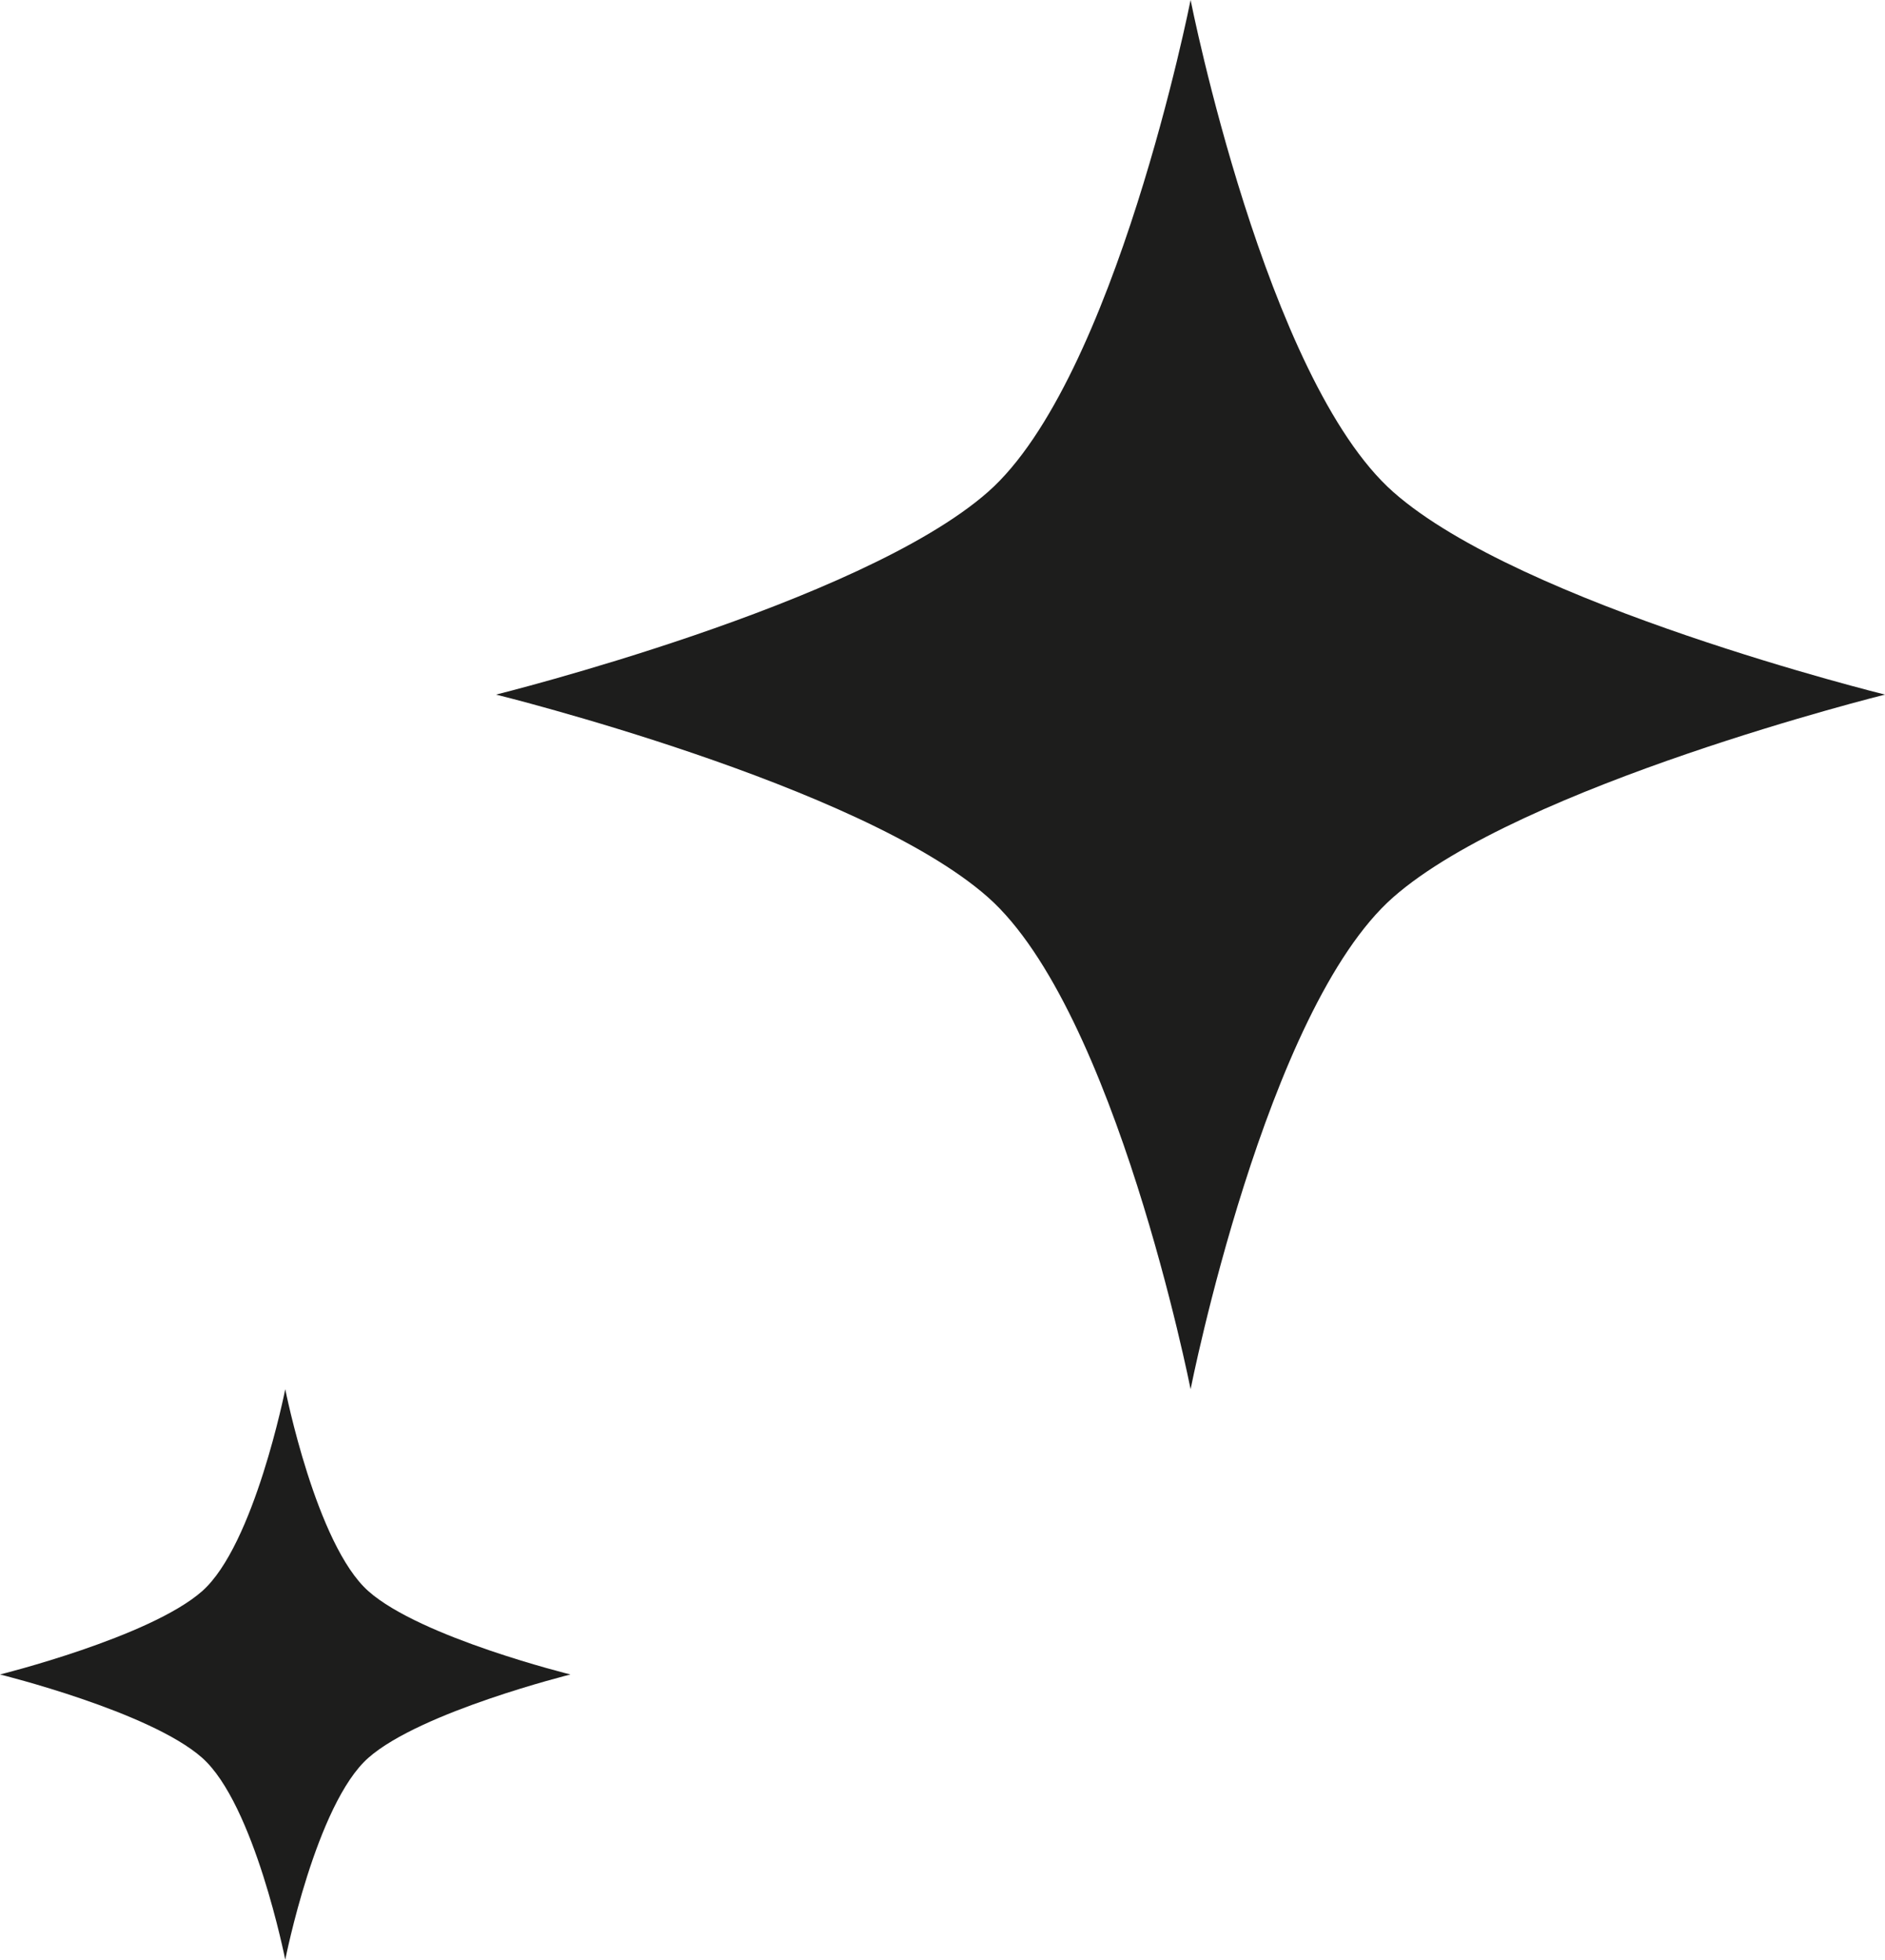 <svg width="76" height="79" viewBox="0 0 76 79" fill="none" xmlns="http://www.w3.org/2000/svg">
<path d="M56.172 19.831C51.027 15.282 48.003 0 48.003 0C48.003 0 44.973 15.309 39.833 19.831C34.693 24.353 20 28 20 28C20 28 34.688 31.62 39.833 36.169C44.979 40.718 48.003 56 48.003 56C48.003 56 51.027 40.691 56.172 36.169C61.318 31.647 76 28 76 28C76 28 61.312 24.38 56.172 19.831Z" fill="#1D1D1C"/>
<path d="M14.857 64.145C12.743 62.277 11.501 56 11.501 56C11.501 56 10.257 62.288 8.146 64.145C6.035 66.002 0 67.5 0 67.5C0 67.5 6.032 68.987 8.146 70.855C10.259 72.723 11.501 79 11.501 79C11.501 79 12.743 72.712 14.857 70.855C16.97 68.998 23 67.5 23 67.5C23 67.5 16.968 66.013 14.857 64.145Z" fill="#1D1D1C"/>
</svg>